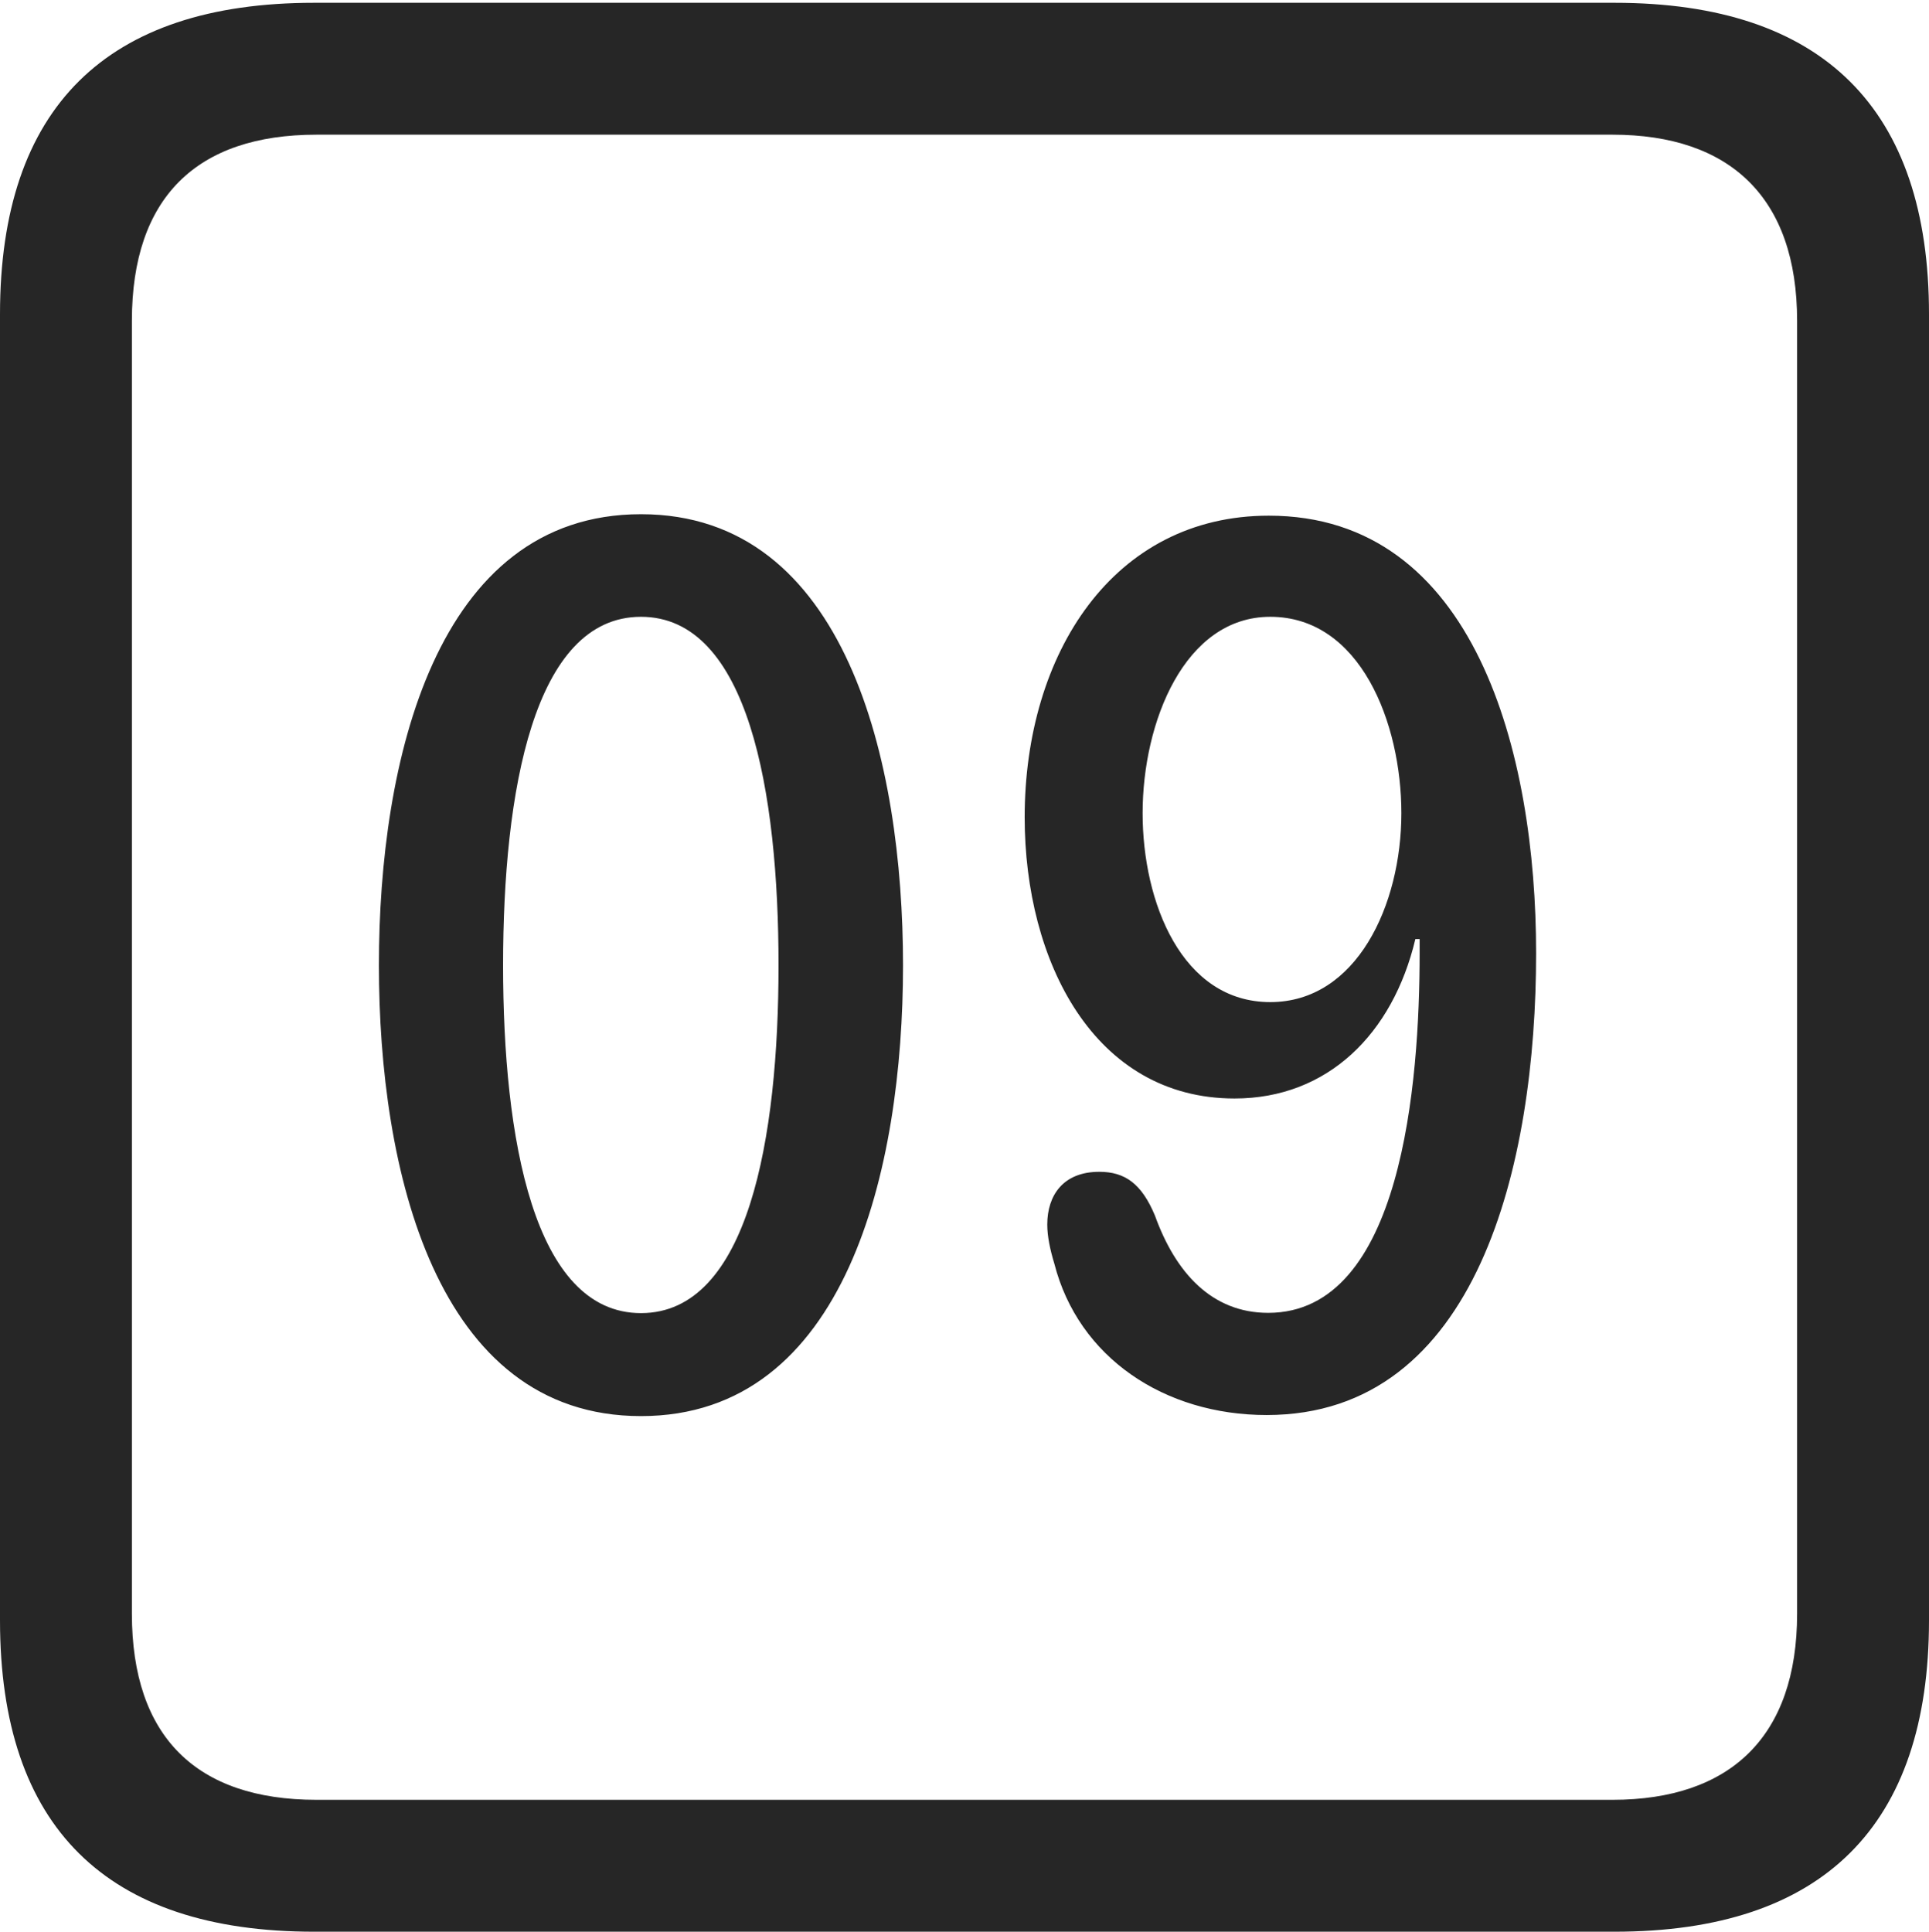<?xml version="1.0" encoding="UTF-8"?>
<!--Generator: Apple Native CoreSVG 232.5-->
<!DOCTYPE svg
PUBLIC "-//W3C//DTD SVG 1.1//EN"
       "http://www.w3.org/Graphics/SVG/1.1/DTD/svg11.dtd">
<svg version="1.1" xmlns="http://www.w3.org/2000/svg" xmlns:xlink="http://www.w3.org/1999/xlink" width="88.409" height="88.537">
 <g>
  <rect height="88.537" opacity="0" width="88.409" x="0" y="0"/>
  <path d="M14.394 88.537L74.001 88.537C83.573 88.537 88.409 83.656 88.409 74.263L88.409 14.402C88.409 5.009 83.573 0.128 74.001 0.128L14.394 0.128C4.87 0.128 0 4.93 0 14.402L0 74.263C0 83.735 4.87 88.537 14.394 88.537ZM14.506 82.492C9.003 82.492 6.045 79.602 6.045 73.963L6.045 14.702C6.045 9.063 9.003 6.173 14.506 6.173L73.903 6.173C79.297 6.173 82.364 9.063 82.364 14.702L82.364 73.963C82.364 79.602 79.297 82.492 73.903 82.492Z" fill="#000000" fill-opacity="0.85"/>
  <path d="M29.377 64.905C38.791 64.905 41.387 53.559 41.387 44.244C41.387 34.929 38.791 23.568 29.377 23.568C19.947 23.568 17.366 34.929 17.366 44.244C17.366 53.559 19.947 64.905 29.377 64.905ZM29.377 60.185C24.449 60.185 23.057 52.147 23.057 44.244C23.057 36.308 24.449 28.27 29.377 28.27C34.304 28.27 35.681 36.308 35.681 44.244C35.681 52.147 34.304 60.185 29.377 60.185ZM56.581 50.348C60.857 50.348 63.836 47.378 64.868 43.042L65.064 43.042C65.064 43.268 65.064 43.494 65.064 43.686C65.064 49.62 64.259 60.173 58.124 60.173C55.533 60.173 53.872 58.326 52.932 55.712C52.321 54.252 51.56 53.708 50.382 53.708C48.725 53.708 47.998 54.788 47.998 56.127C47.998 56.667 48.129 57.283 48.321 57.915C49.422 62.223 53.367 64.856 58.053 64.856C67.73 64.856 70.402 53.349 70.402 43.687C70.402 34.519 67.609 23.635 58.151 23.635C51.032 23.635 46.962 29.946 46.962 37.461C46.962 44.067 50.151 50.348 56.581 50.348ZM58.218 45.93C54.166 45.93 52.368 41.356 52.368 37.273C52.368 33.097 54.286 28.27 58.218 28.27C62.35 28.27 64.227 33.142 64.227 37.273C64.227 41.487 62.173 45.93 58.218 45.93Z" fill="#000000" fill-opacity="0.85"/>
 </g>
</svg>
